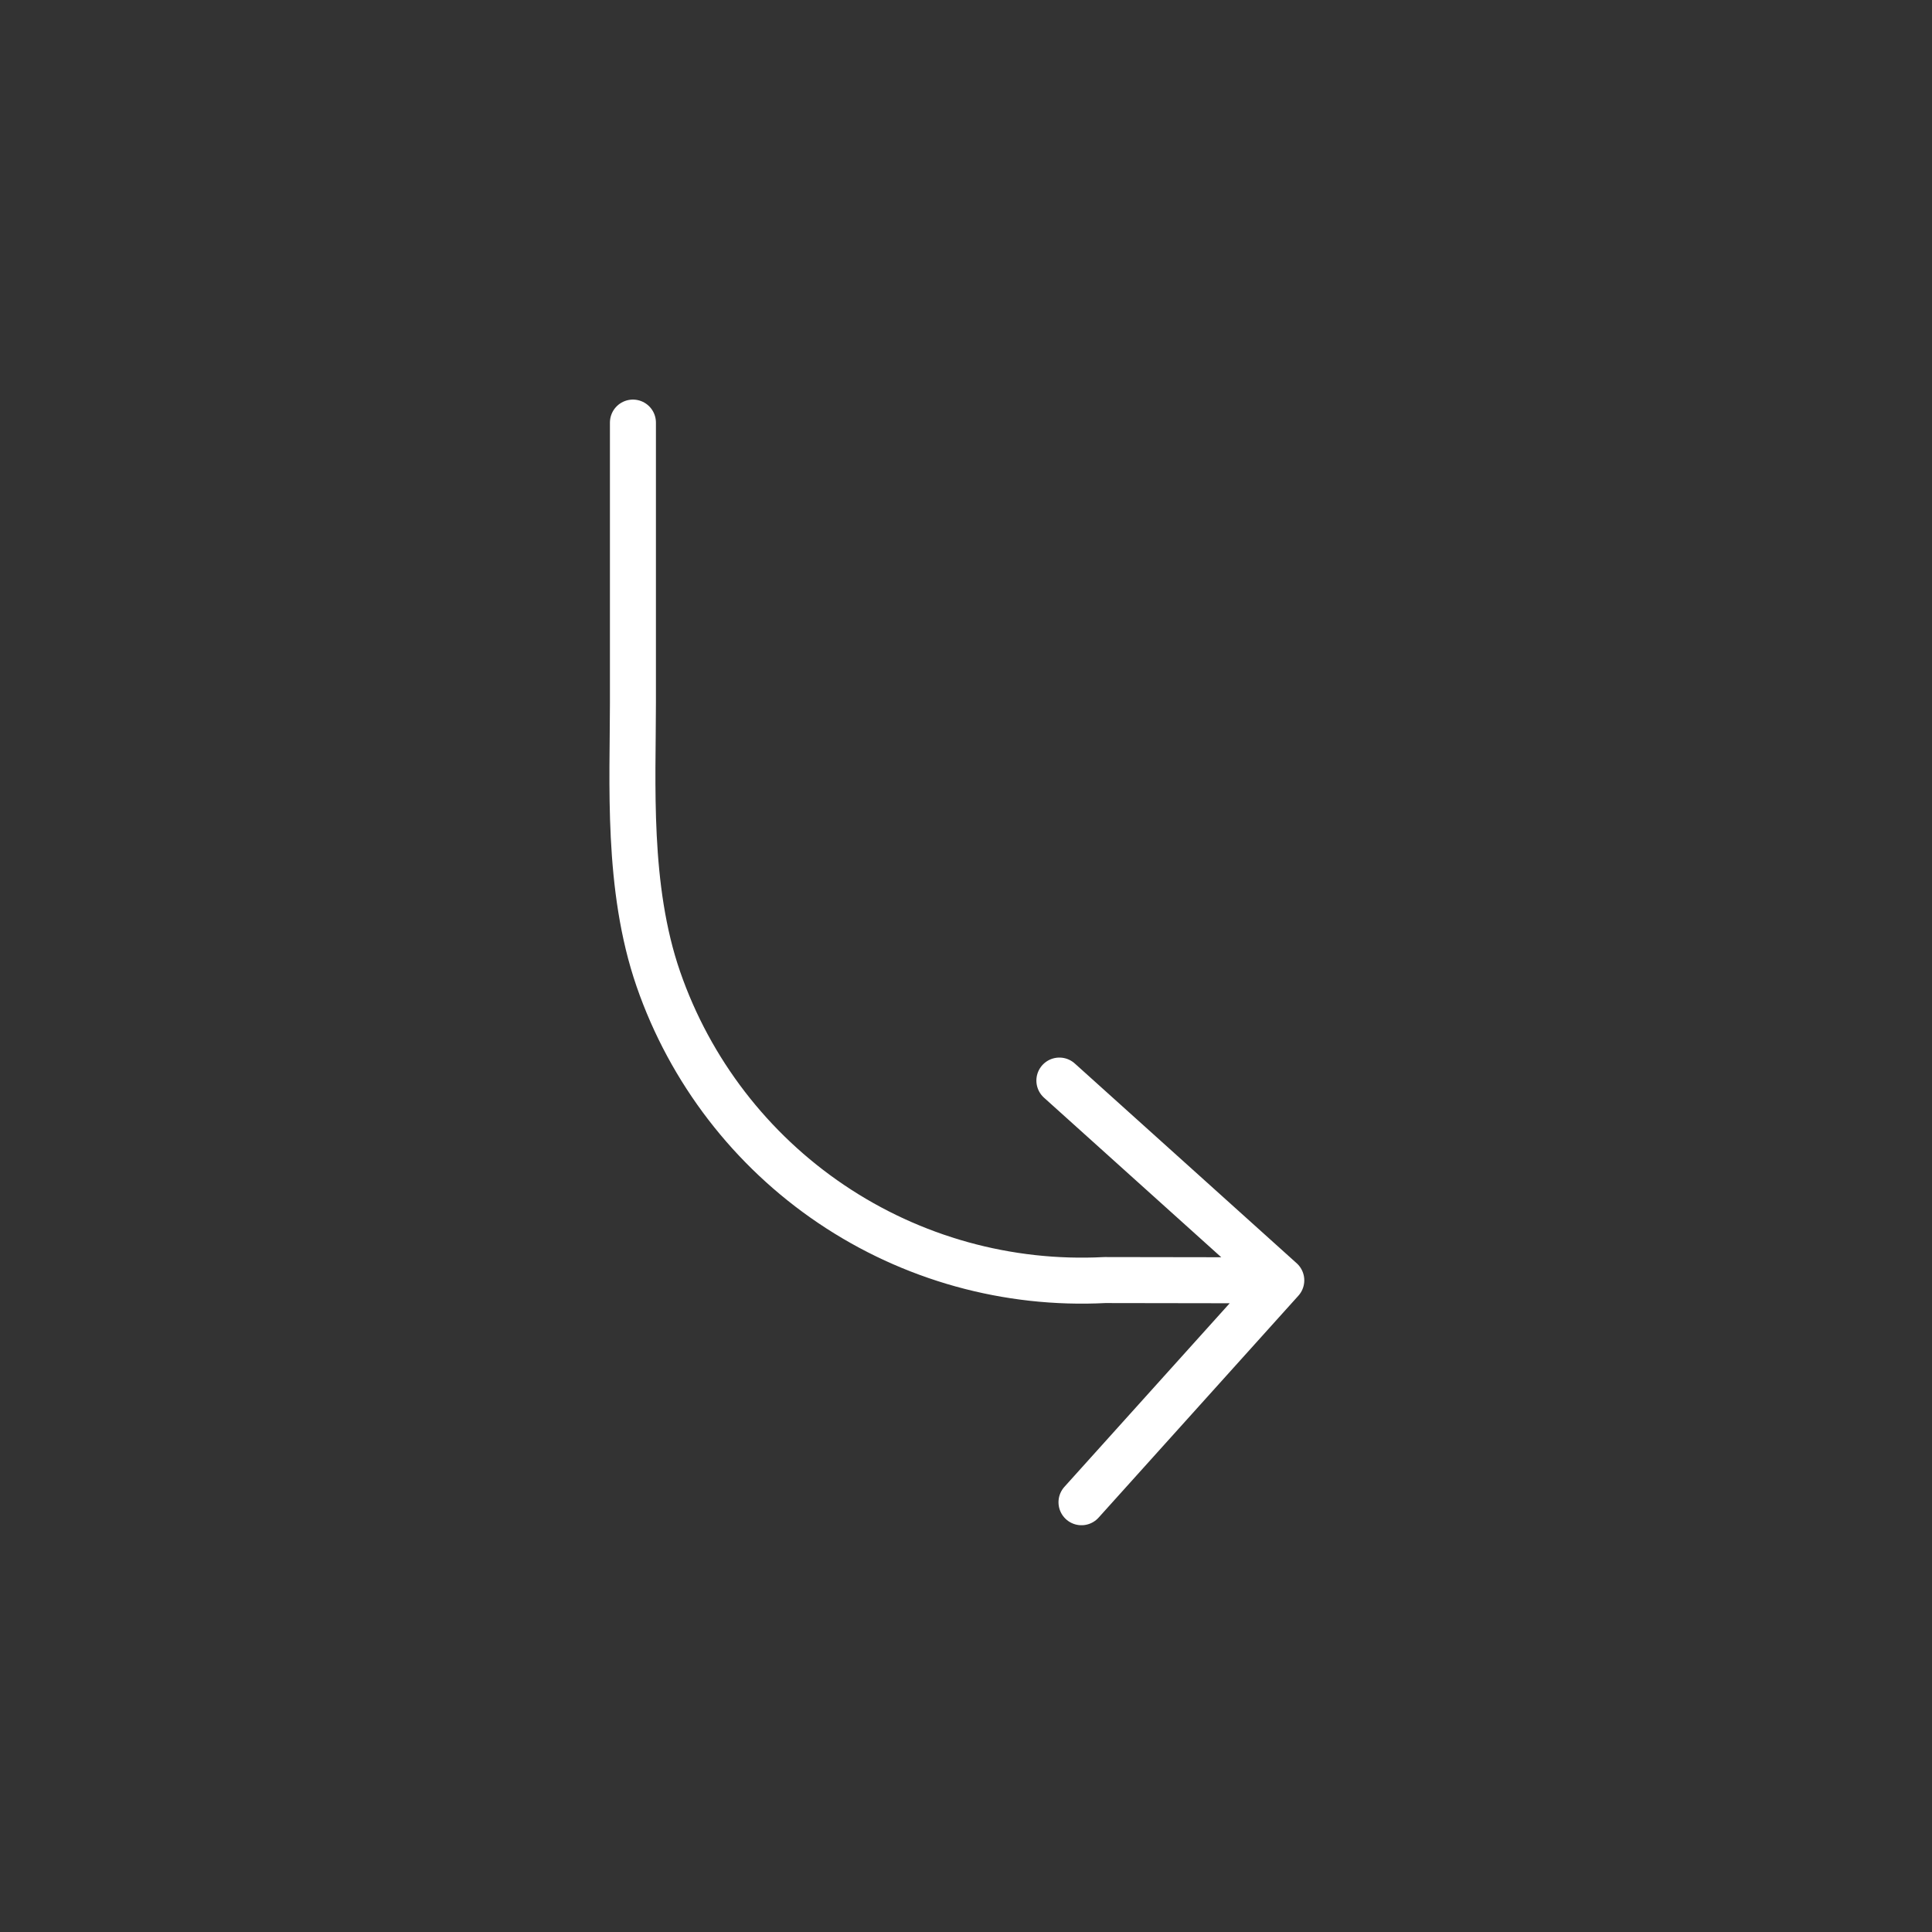 <svg width="63" height="63" viewBox="0 0 63 63" fill="none" xmlns="http://www.w3.org/2000/svg">
<rect x="0" y="0" width="63" height="63" fill="#333333" stroke="none"/>
<path d="M35.266 48.986L41.781 41.75M41.781 41.75L34.545 35.236M41.781 41.75L36.024 41.741C32.862 41.904 29.732 41.035 27.107 39.264C24.482 37.494 22.503 34.918 21.468 31.926C20.434 28.933 20.639 25.518 20.639 22.922L20.639 13.78" stroke="white" stroke-width="1.5" stroke-linecap="round" stroke-linejoin="round"/>
</svg>
